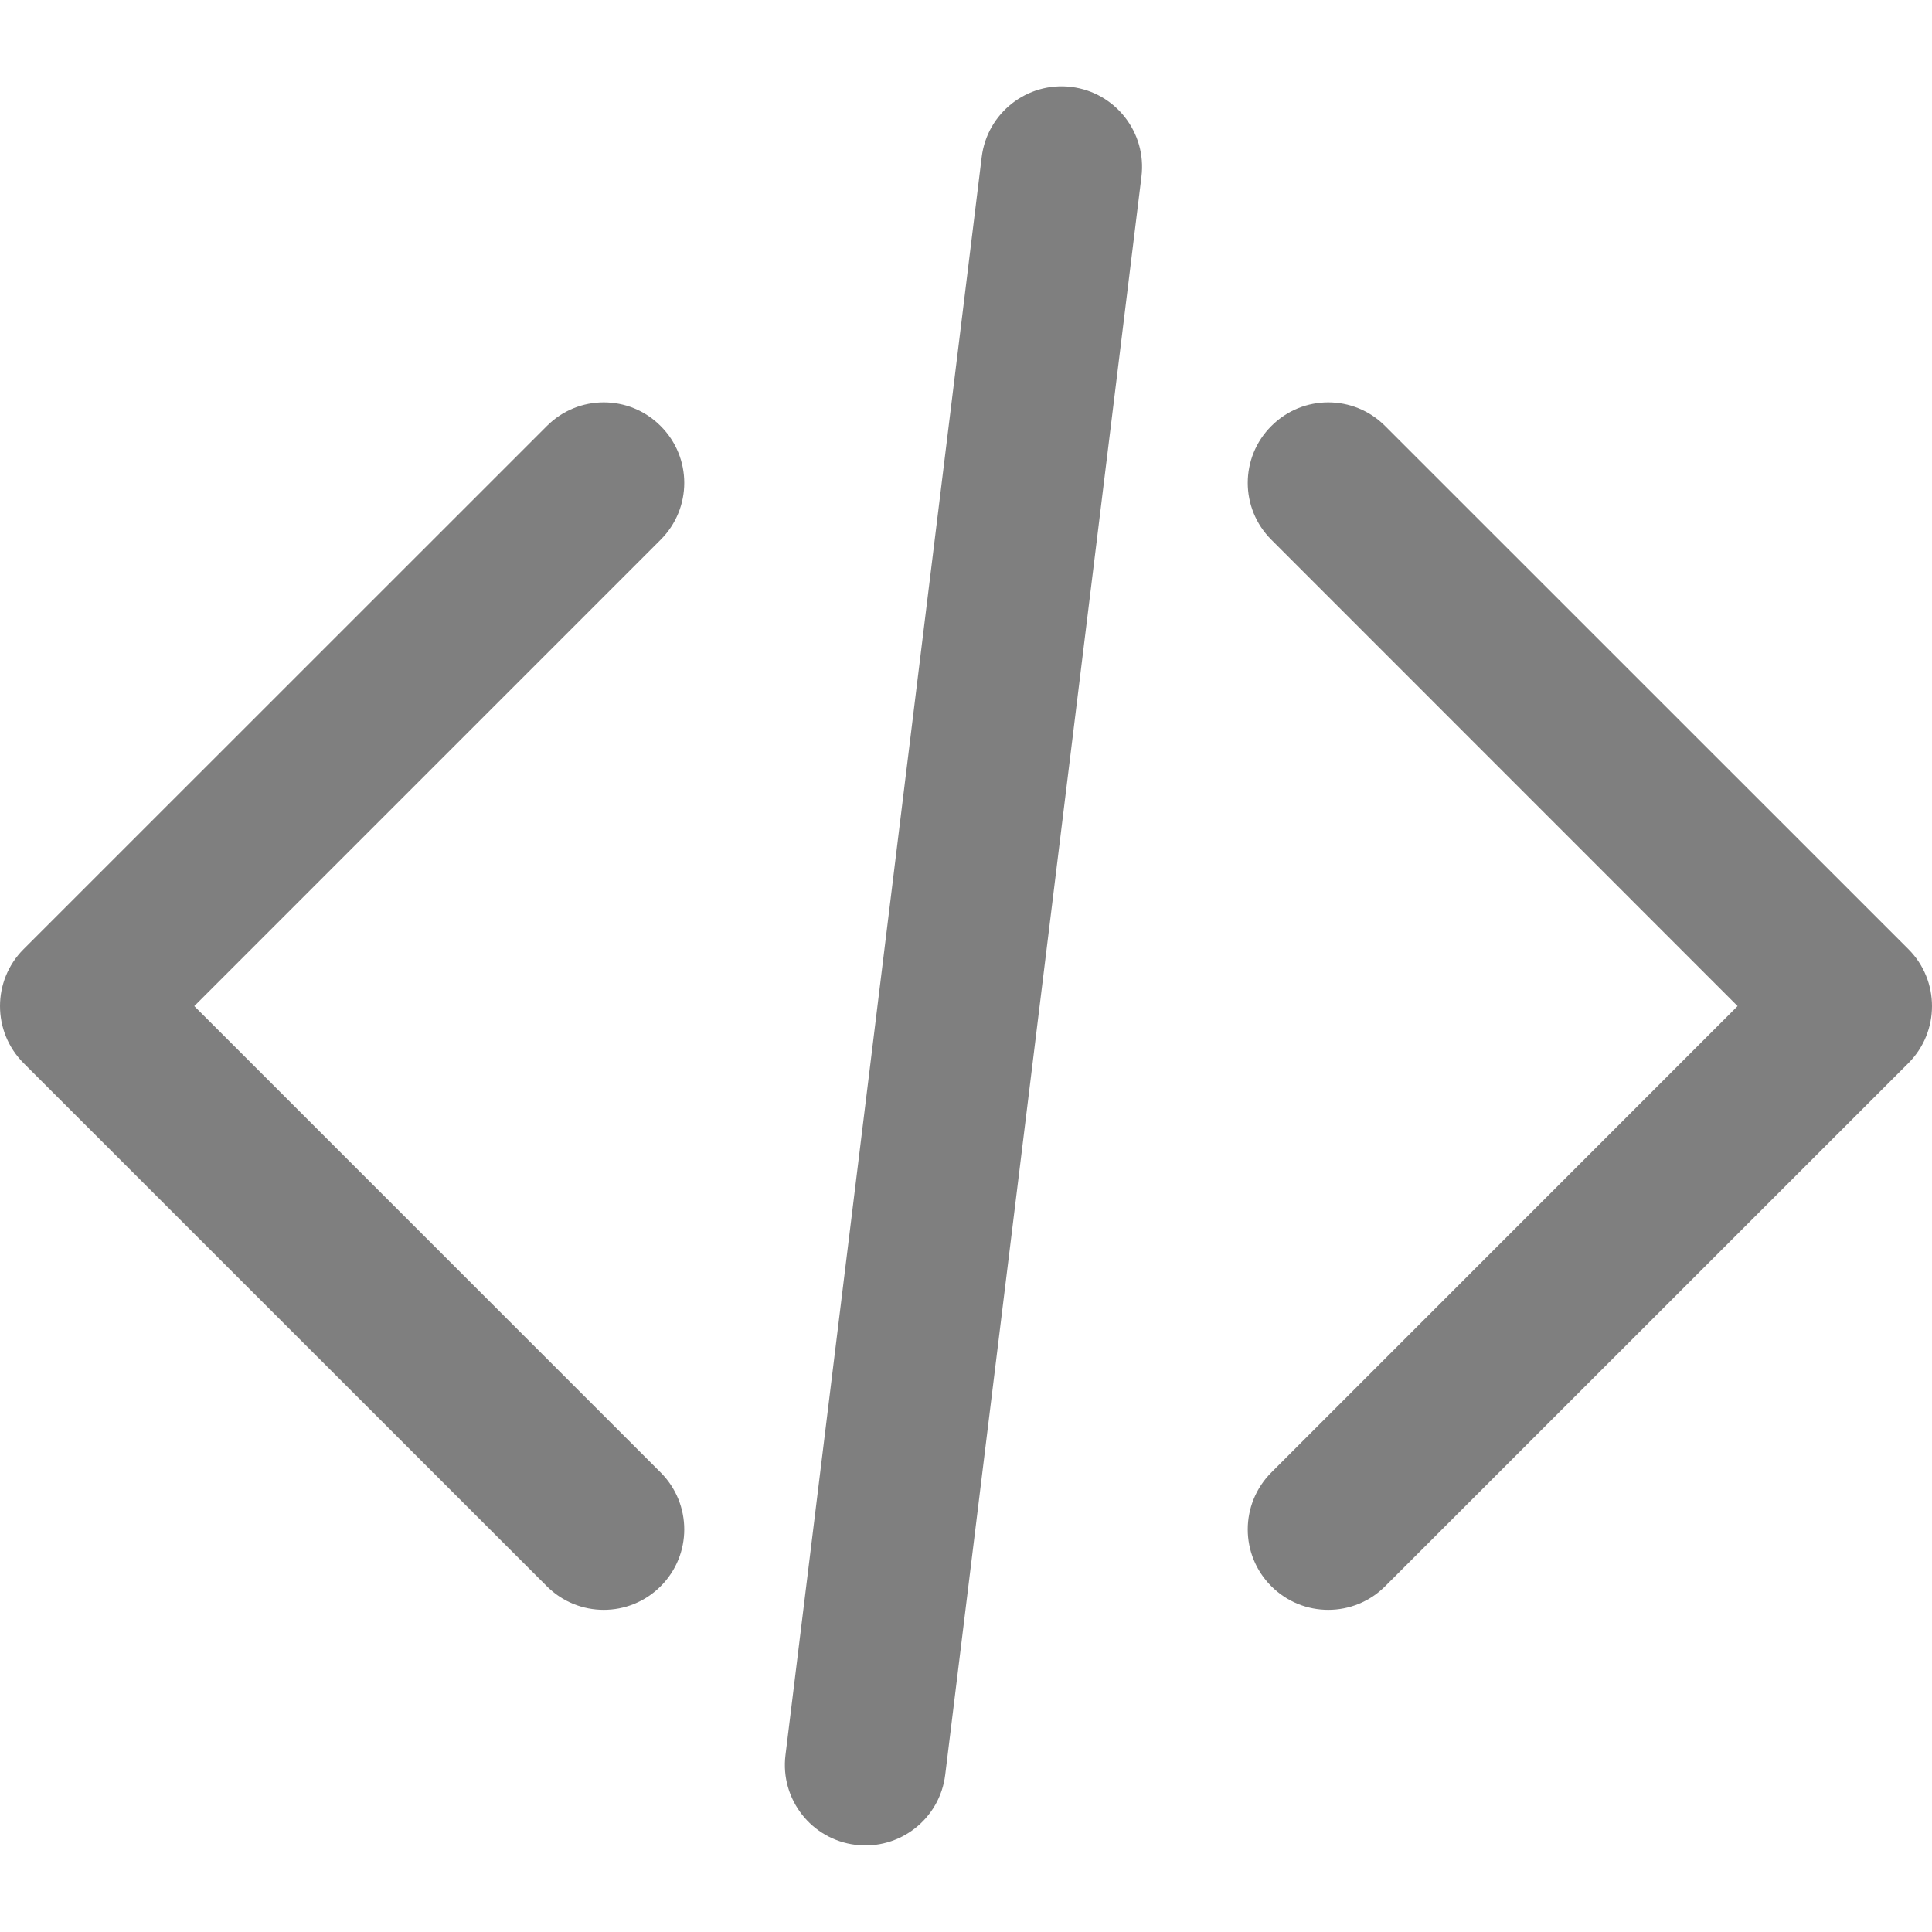 <svg xmlns="http://www.w3.org/2000/svg" width="1em" height="1em" viewBox="0 0 16 16" fill="none">
  <path
    d="M8.873 0.72C8.507 0.675 8.175 0.935 8.13 1.301L6.505 14.535C6.46 14.9 6.72 15.233 7.085 15.278C7.451 15.323 7.784 15.063 7.828 14.697L9.453 1.463C9.498 1.098 9.238 0.765 8.873 0.72Z"
    fill="currentColor" fill-opacity="0.5" />
  <path
    d="M5.471 3.528C5.732 3.788 5.732 4.21 5.471 4.47L1.609 8.332L5.471 12.194C5.732 12.455 5.732 12.877 5.471 13.137C5.211 13.397 4.789 13.397 4.529 13.137L0.195 8.804C-0.065 8.543 -0.065 8.121 0.195 7.861L4.529 3.528C4.789 3.267 5.211 3.267 5.471 3.528Z"
    fill="currentColor" fill-opacity="0.5" />
  <path
    d="M10.529 3.528C10.268 3.788 10.268 4.21 10.529 4.47L14.39 8.332L10.529 12.194C10.268 12.455 10.268 12.877 10.529 13.137C10.789 13.397 11.211 13.397 11.471 13.137L15.805 8.804C16.065 8.543 16.065 8.121 15.805 7.861L11.471 3.528C11.211 3.267 10.789 3.267 10.529 3.528Z"
    fill="currentColor" fill-opacity="0.5" />
</svg>
